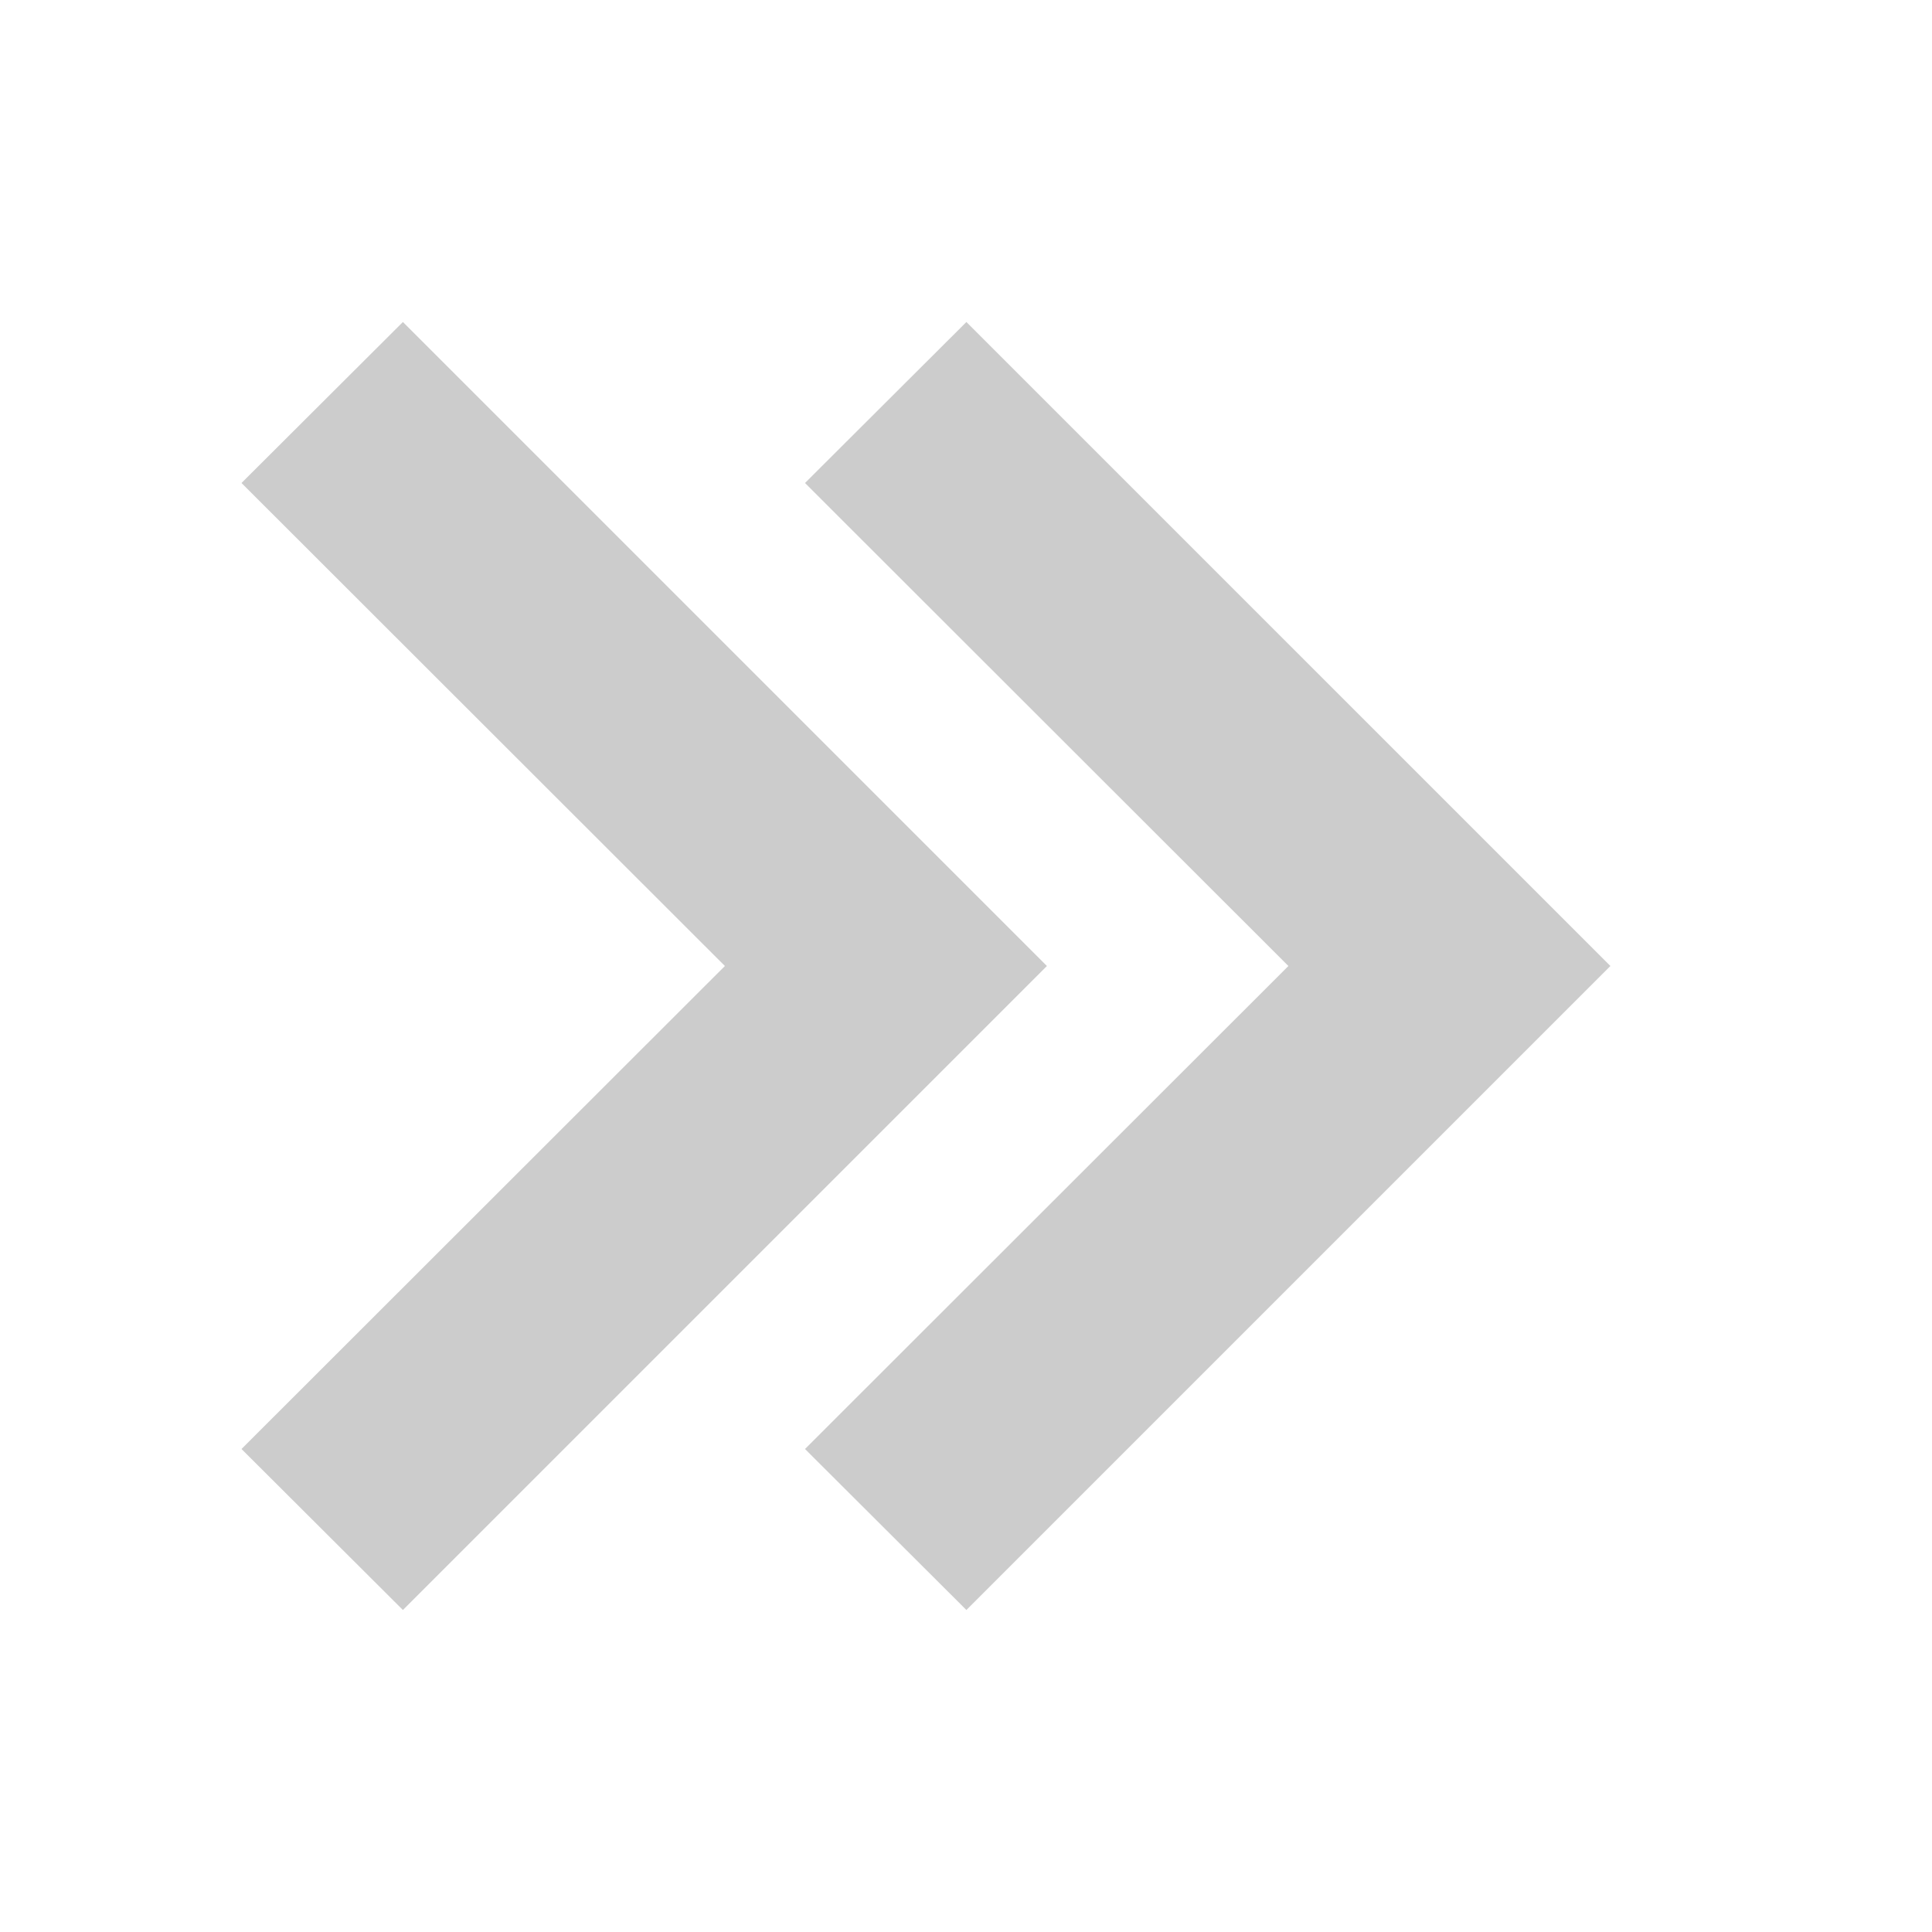 <svg width="24" height="24" viewBox="0 0 24 24" fill="none" xmlns="http://www.w3.org/2000/svg">
<path fill-rule="evenodd" clip-rule="evenodd" d="M12.005 4L20.005 12L12.005 20L10 18L16.005 12L10 6L12.005 4Z" fill="#CCCCCC"/>
<path fill-rule="evenodd" clip-rule="evenodd" d="M5.005 4L13.005 12L5.005 20L3 18L9.005 12L3 6L5.005 4Z" fill="#CCCCCC"/>
</svg>
